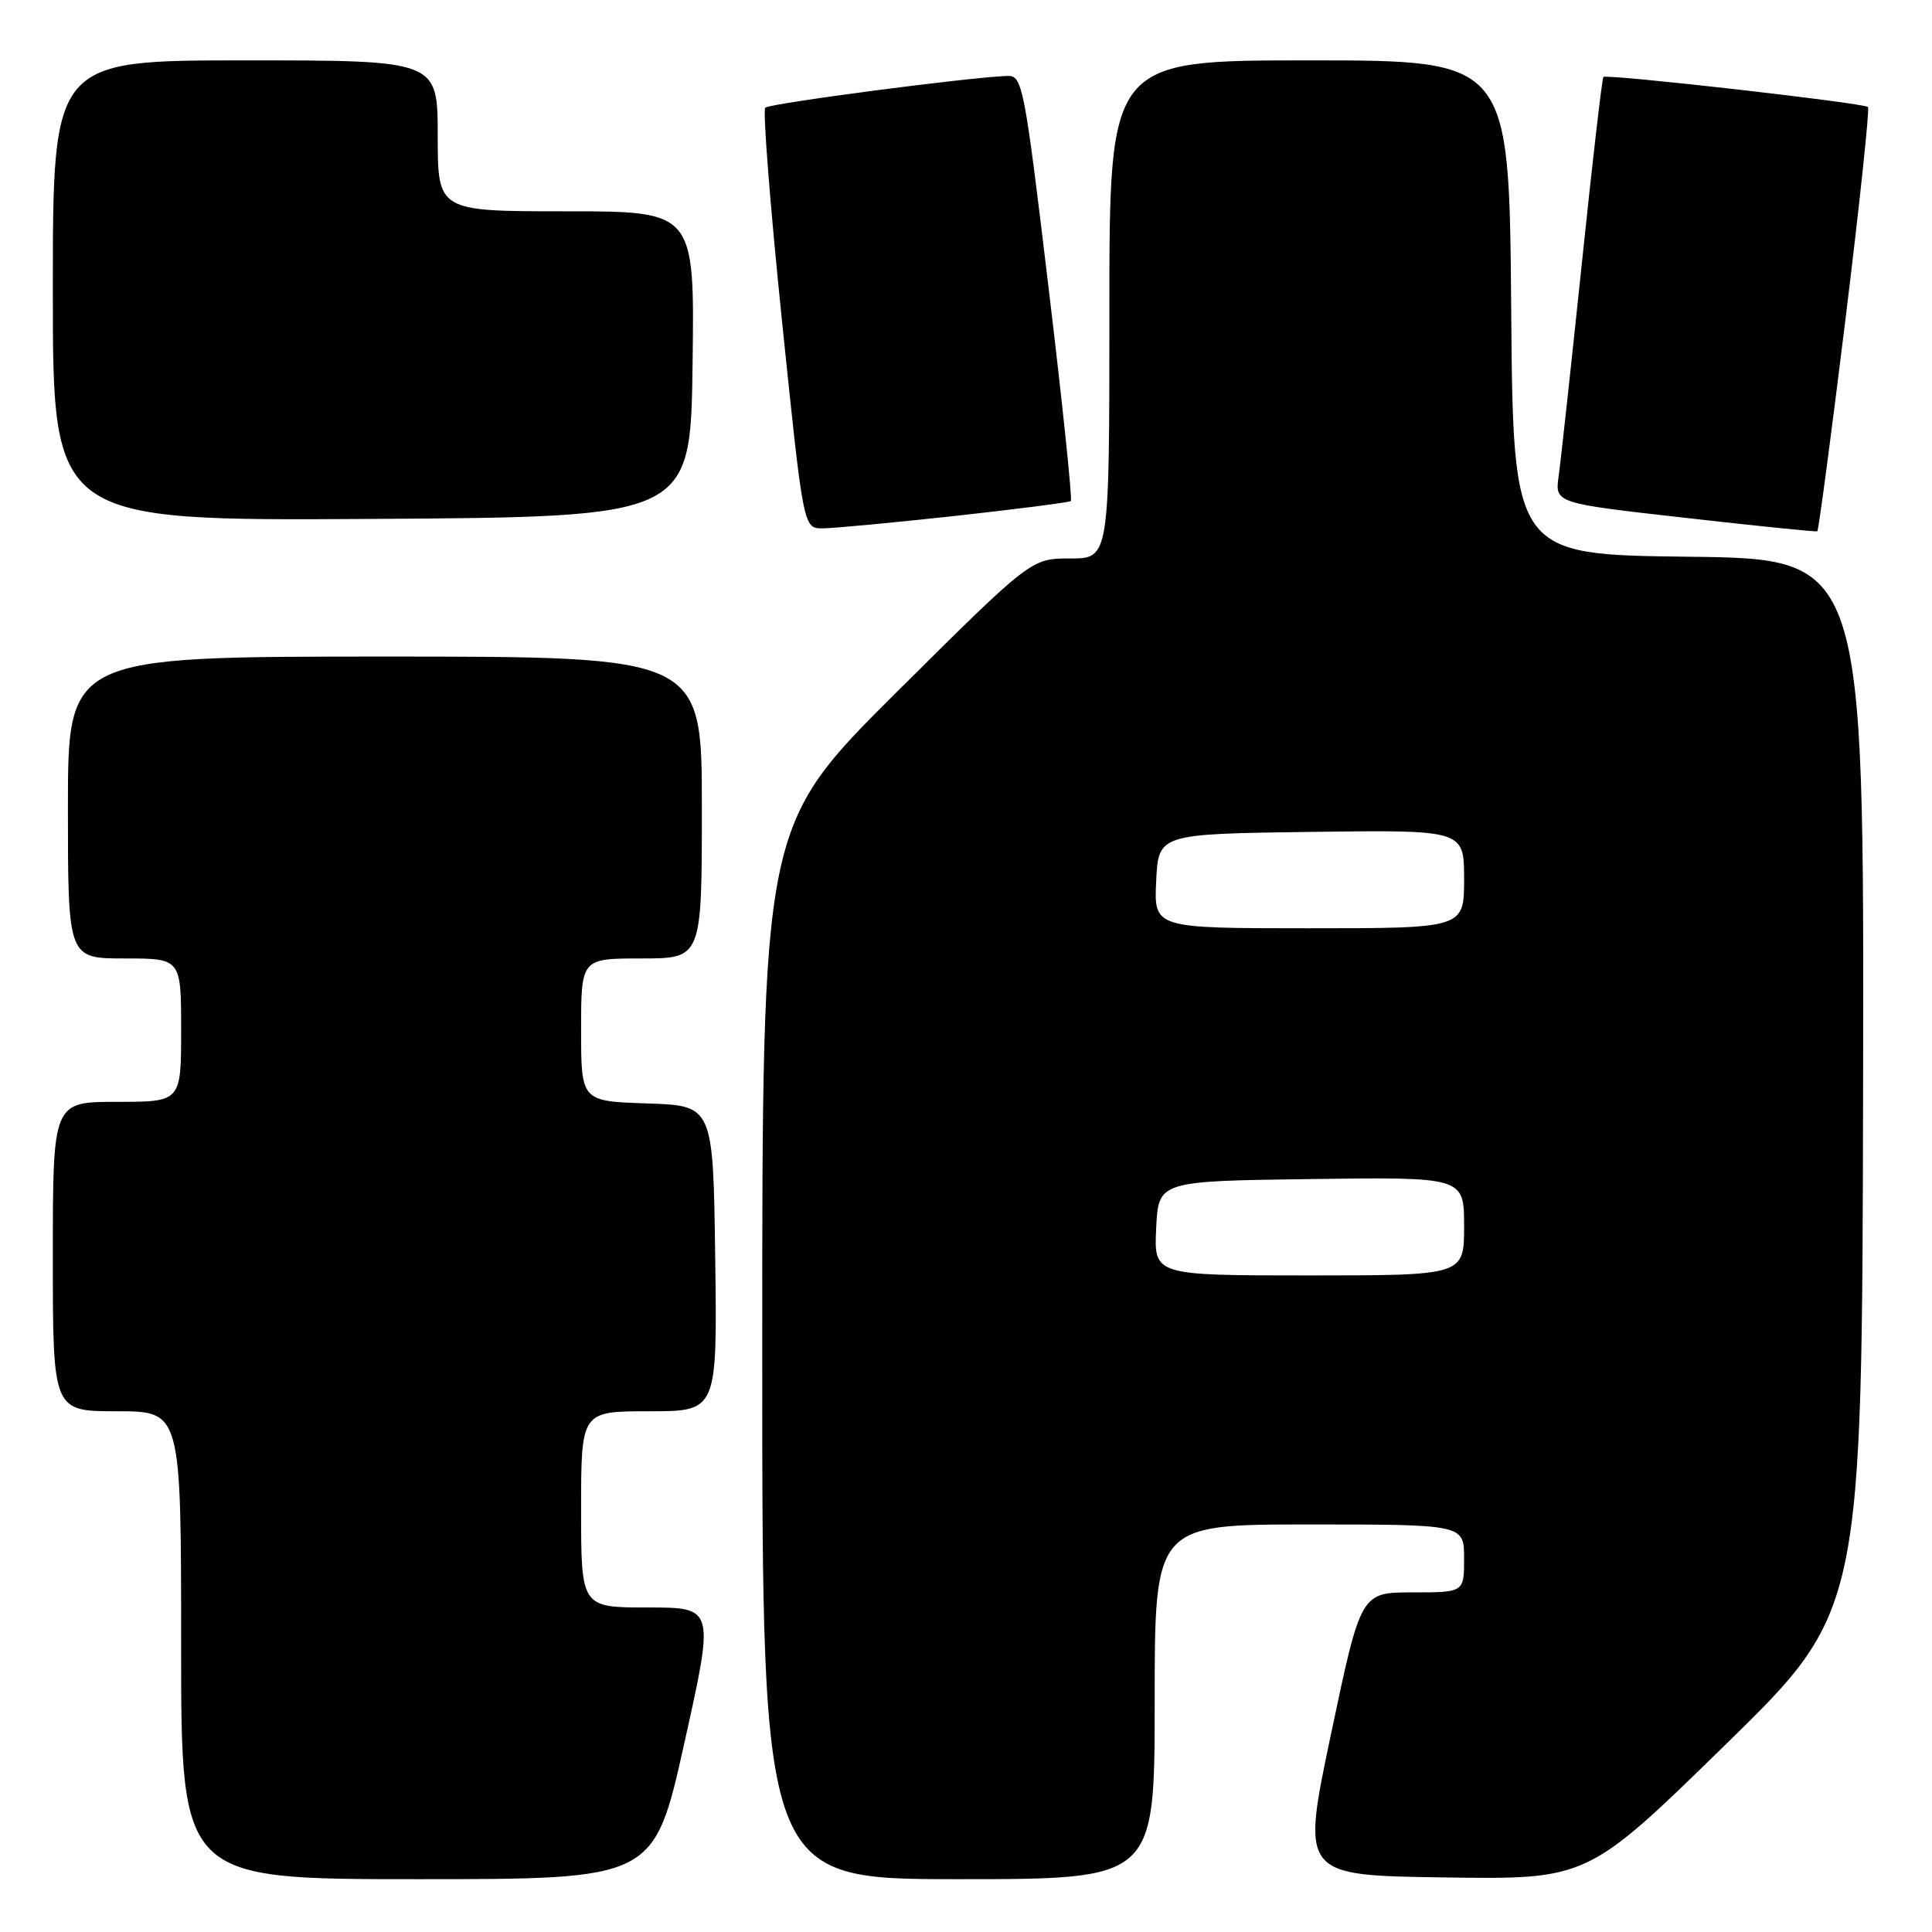 <?xml version="1.0" encoding="UTF-8" standalone="no"?>
<!DOCTYPE svg PUBLIC "-//W3C//DTD SVG 1.1//EN" "http://www.w3.org/Graphics/SVG/1.1/DTD/svg11.dtd" >
<svg xmlns="http://www.w3.org/2000/svg" xmlns:xlink="http://www.w3.org/1999/xlink" version="1.1" viewBox="0 0 256 256">
 <g >
 <path fill="currentColor"
d=" M 90.67 231.00 C 94.68 213.00 94.68 213.00 85.84 213.00 C 77.00 213.00 77.00 213.00 77.00 200.00 C 77.00 187.00 77.00 187.00 86.02 187.00 C 95.04 187.00 95.04 187.00 94.77 166.75 C 94.50 146.50 94.50 146.50 85.75 146.21 C 77.00 145.92 77.00 145.92 77.00 136.46 C 77.00 127.00 77.00 127.00 85.00 127.00 C 93.00 127.00 93.00 127.00 93.00 107.00 C 93.00 87.00 93.00 87.00 51.00 87.00 C 9.00 87.00 9.00 87.00 9.00 107.00 C 9.00 127.00 9.00 127.00 16.50 127.00 C 24.00 127.00 24.00 127.00 24.00 136.50 C 24.00 146.00 24.00 146.00 15.50 146.00 C 7.00 146.00 7.00 146.00 7.00 166.50 C 7.00 187.00 7.00 187.00 15.50 187.00 C 24.00 187.00 24.00 187.00 24.00 218.00 C 24.00 249.00 24.00 249.00 55.33 249.00 C 86.66 249.00 86.66 249.00 90.67 231.00 Z  M 153.00 225.50 C 153.00 202.00 153.00 202.00 173.50 202.00 C 194.00 202.00 194.00 202.00 194.00 206.50 C 194.00 211.00 194.00 211.00 187.16 211.00 C 180.32 211.00 180.32 211.00 176.37 229.75 C 172.42 248.50 172.42 248.50 191.38 248.77 C 210.35 249.04 210.35 249.04 228.54 231.27 C 246.74 213.50 246.74 213.50 246.87 143.77 C 247.00 74.04 247.00 74.04 223.75 73.77 C 200.50 73.50 200.50 73.50 200.24 40.75 C 199.97 8.00 199.97 8.00 173.49 8.00 C 147.00 8.00 147.00 8.00 147.00 41.00 C 147.00 74.00 147.00 74.00 141.81 74.00 C 136.63 74.00 136.63 74.00 118.81 91.71 C 101.00 109.43 101.00 109.43 101.00 179.21 C 101.00 249.00 101.00 249.00 127.00 249.00 C 153.00 249.00 153.00 249.00 153.00 225.50 Z  M 244.52 42.42 C 246.40 27.12 247.75 14.41 247.52 14.18 C 246.98 13.64 212.89 9.77 212.46 10.20 C 212.28 10.38 210.99 21.55 209.59 35.02 C 208.18 48.48 206.81 61.11 206.53 63.08 C 206.03 66.67 206.03 66.67 223.26 68.61 C 232.74 69.69 240.64 70.49 240.80 70.40 C 240.97 70.31 242.64 57.71 244.52 42.42 Z  M 126.50 68.37 C 134.75 67.46 141.68 66.57 141.89 66.39 C 142.11 66.20 140.78 53.44 138.93 38.03 C 135.76 11.52 135.47 10.00 133.54 10.06 C 128.73 10.19 101.97 13.70 101.40 14.27 C 101.06 14.61 102.05 27.29 103.61 42.45 C 106.45 70.00 106.45 70.00 108.97 70.01 C 110.36 70.01 118.25 69.27 126.50 68.37 Z  M 91.77 48.25 C 92.04 28.00 92.04 28.00 75.02 28.00 C 58.00 28.00 58.00 28.00 58.00 18.00 C 58.00 8.00 58.00 8.00 32.50 8.00 C 7.00 8.00 7.00 8.00 7.00 38.51 C 7.00 69.02 7.00 69.02 49.25 68.76 C 91.50 68.50 91.50 68.50 91.77 48.25 Z  M 153.20 162.75 C 153.50 156.50 153.50 156.50 173.75 156.23 C 194.00 155.96 194.00 155.96 194.00 162.48 C 194.00 169.00 194.00 169.00 173.45 169.00 C 152.90 169.00 152.90 169.00 153.20 162.75 Z  M 153.20 116.75 C 153.50 110.50 153.50 110.50 173.75 110.23 C 194.00 109.96 194.00 109.96 194.00 116.48 C 194.00 123.00 194.00 123.00 173.45 123.00 C 152.90 123.00 152.90 123.00 153.20 116.75 Z "/>
</g>
</svg>